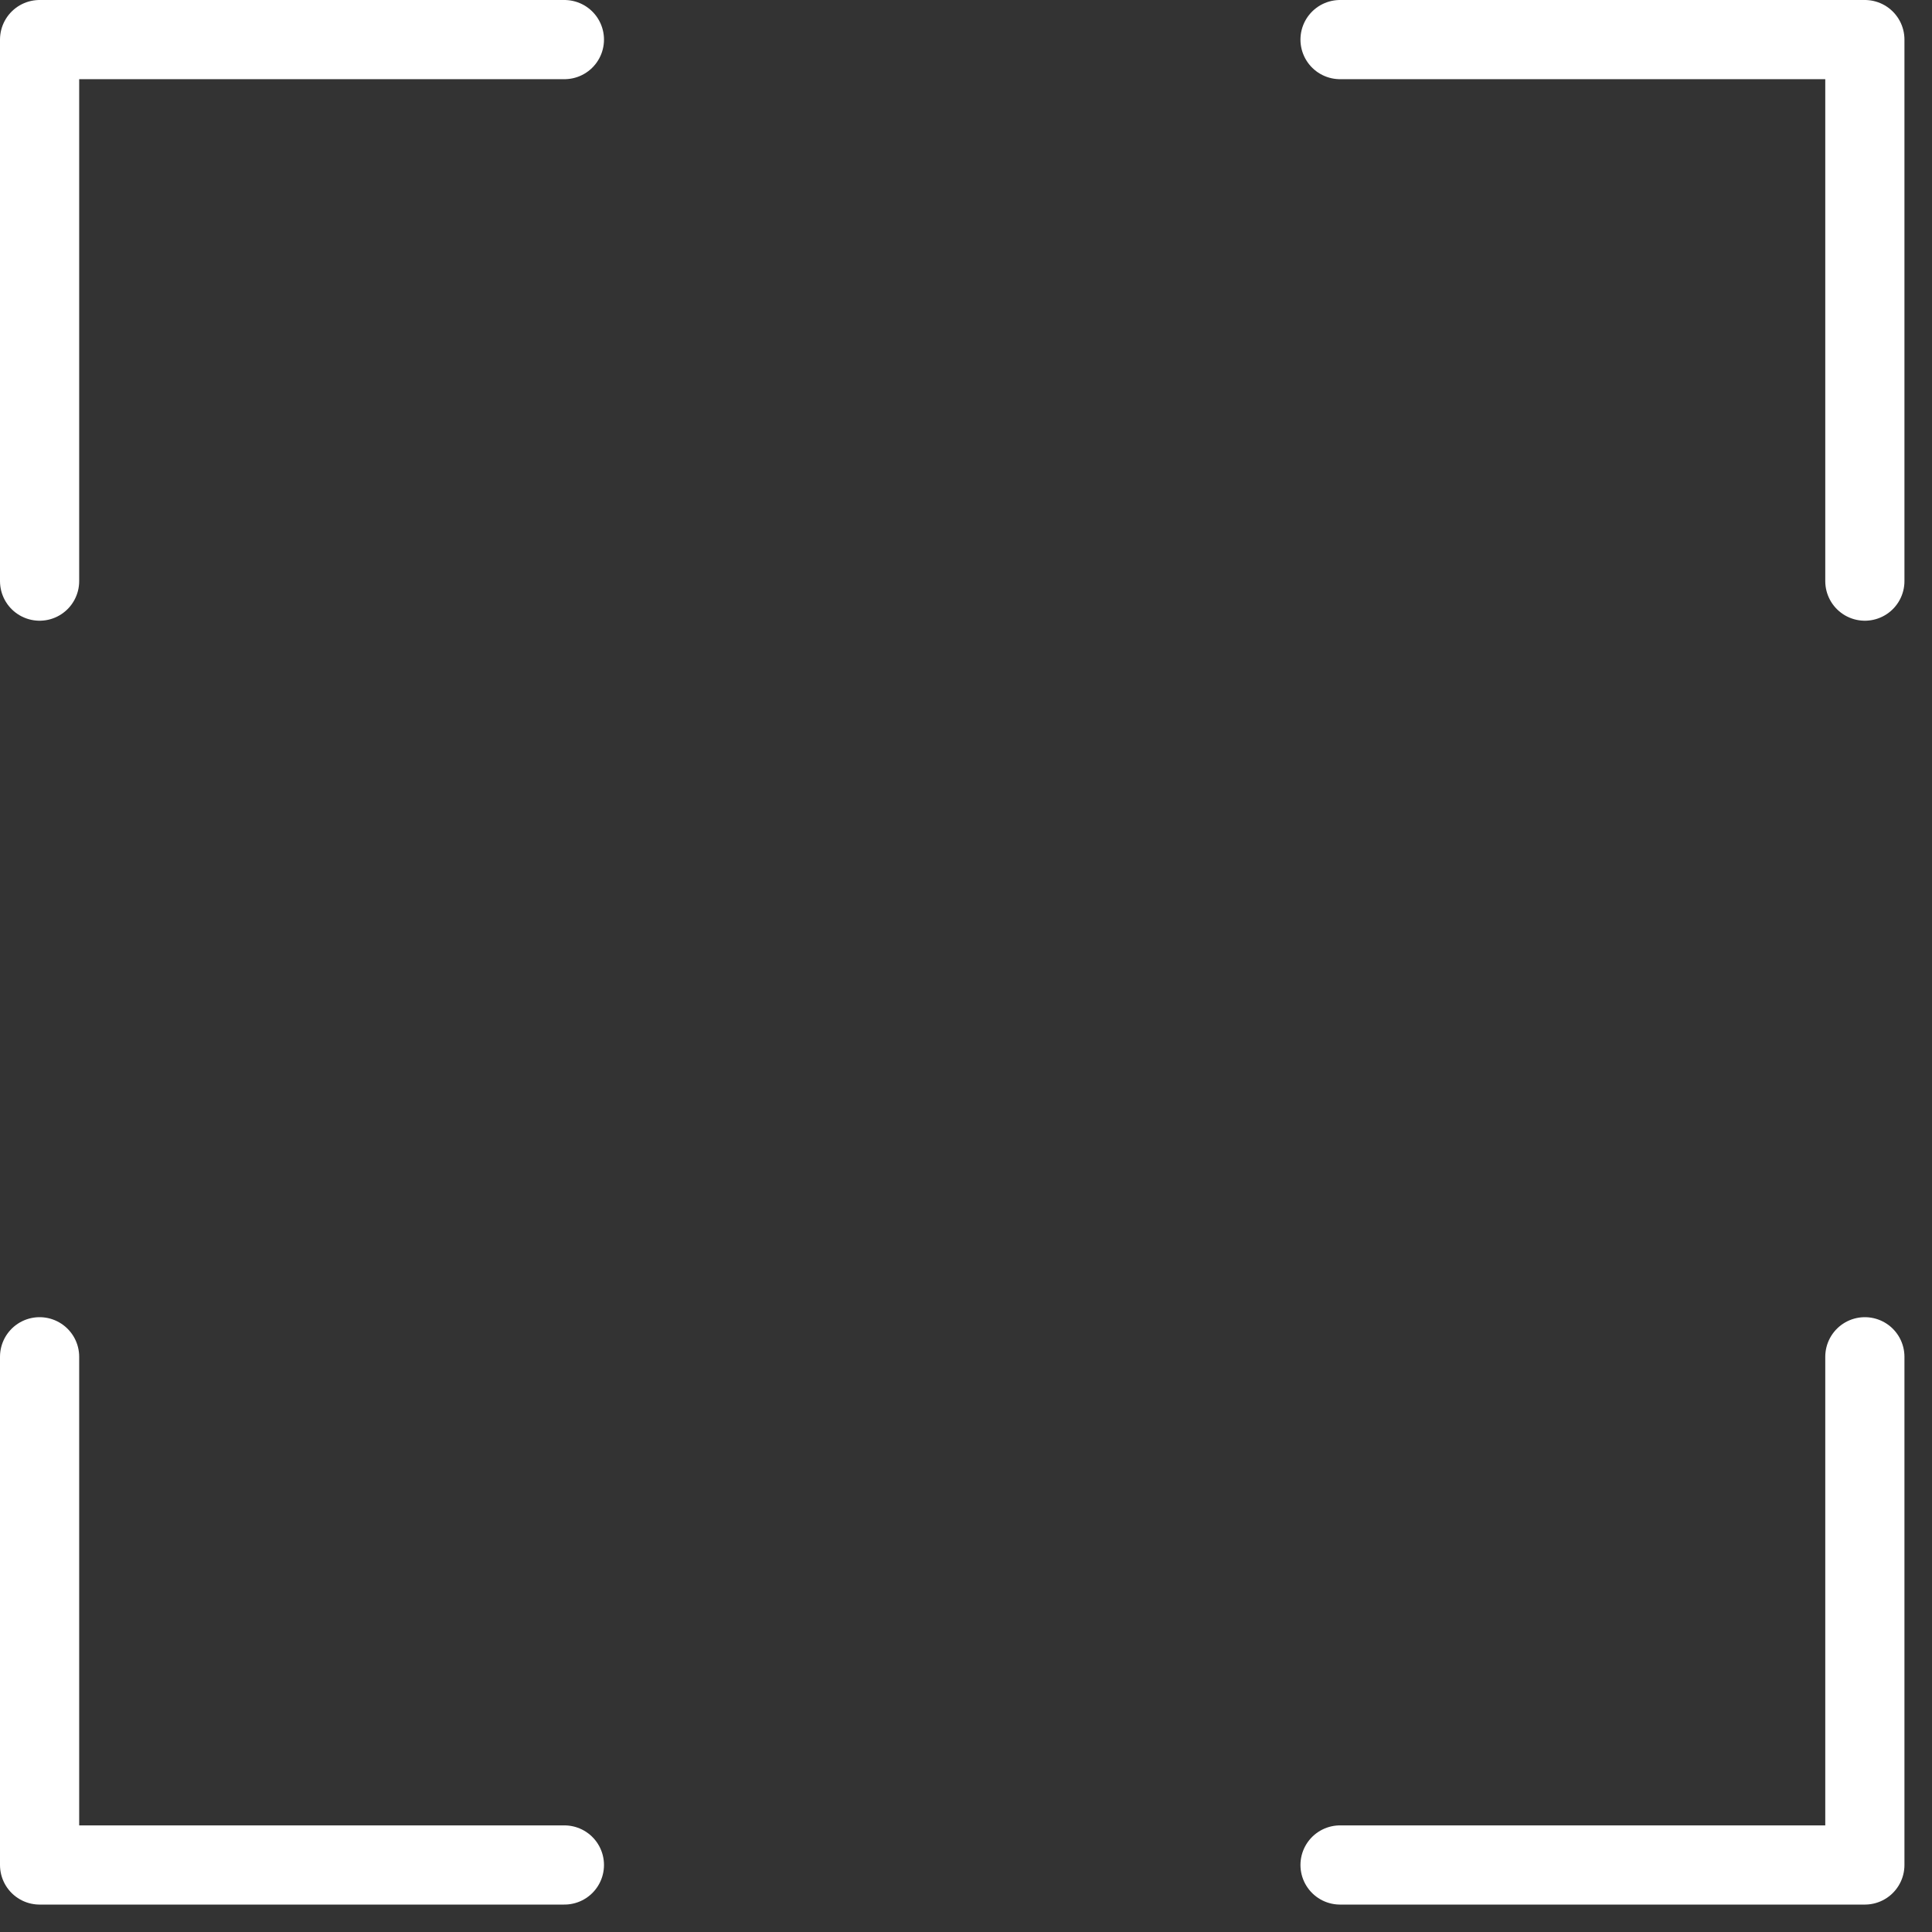 <?xml version="1.0" encoding="UTF-8" standalone="no"?>
<!DOCTYPE svg PUBLIC "-//W3C//DTD SVG 1.1//EN" "http://www.w3.org/Graphics/SVG/1.1/DTD/svg11.dtd">
<svg width="100%" height="100%" viewBox="0 0 61 61" version="1.1" xmlns="http://www.w3.org/2000/svg" xmlns:xlink="http://www.w3.org/1999/xlink" xml:space="preserve" xmlns:serif="http://www.serif.com/" style="fill-rule:evenodd;clip-rule:evenodd;stroke-linecap:round;stroke-linejoin:round;stroke-miterlimit:1.5;">
    <rect x="0" y="0" width="61" height="61" fill="#333333" stroke="none"/>
    <g transform="matrix(1,0,0,1,-1007.61,-704.395)">
        <path d="M1025.43,763.279L1008.86,763.279L1008.86,747.233M1066.49,747.233L1066.49,763.279L1049.92,763.279M1049.92,705.645L1066.49,705.645L1066.49,722.743M1008.86,722.743L1008.86,705.645L1025.43,705.645" style="fill:none;stroke:white;stroke-width:2.5px;"/>
    </g>
</svg>
